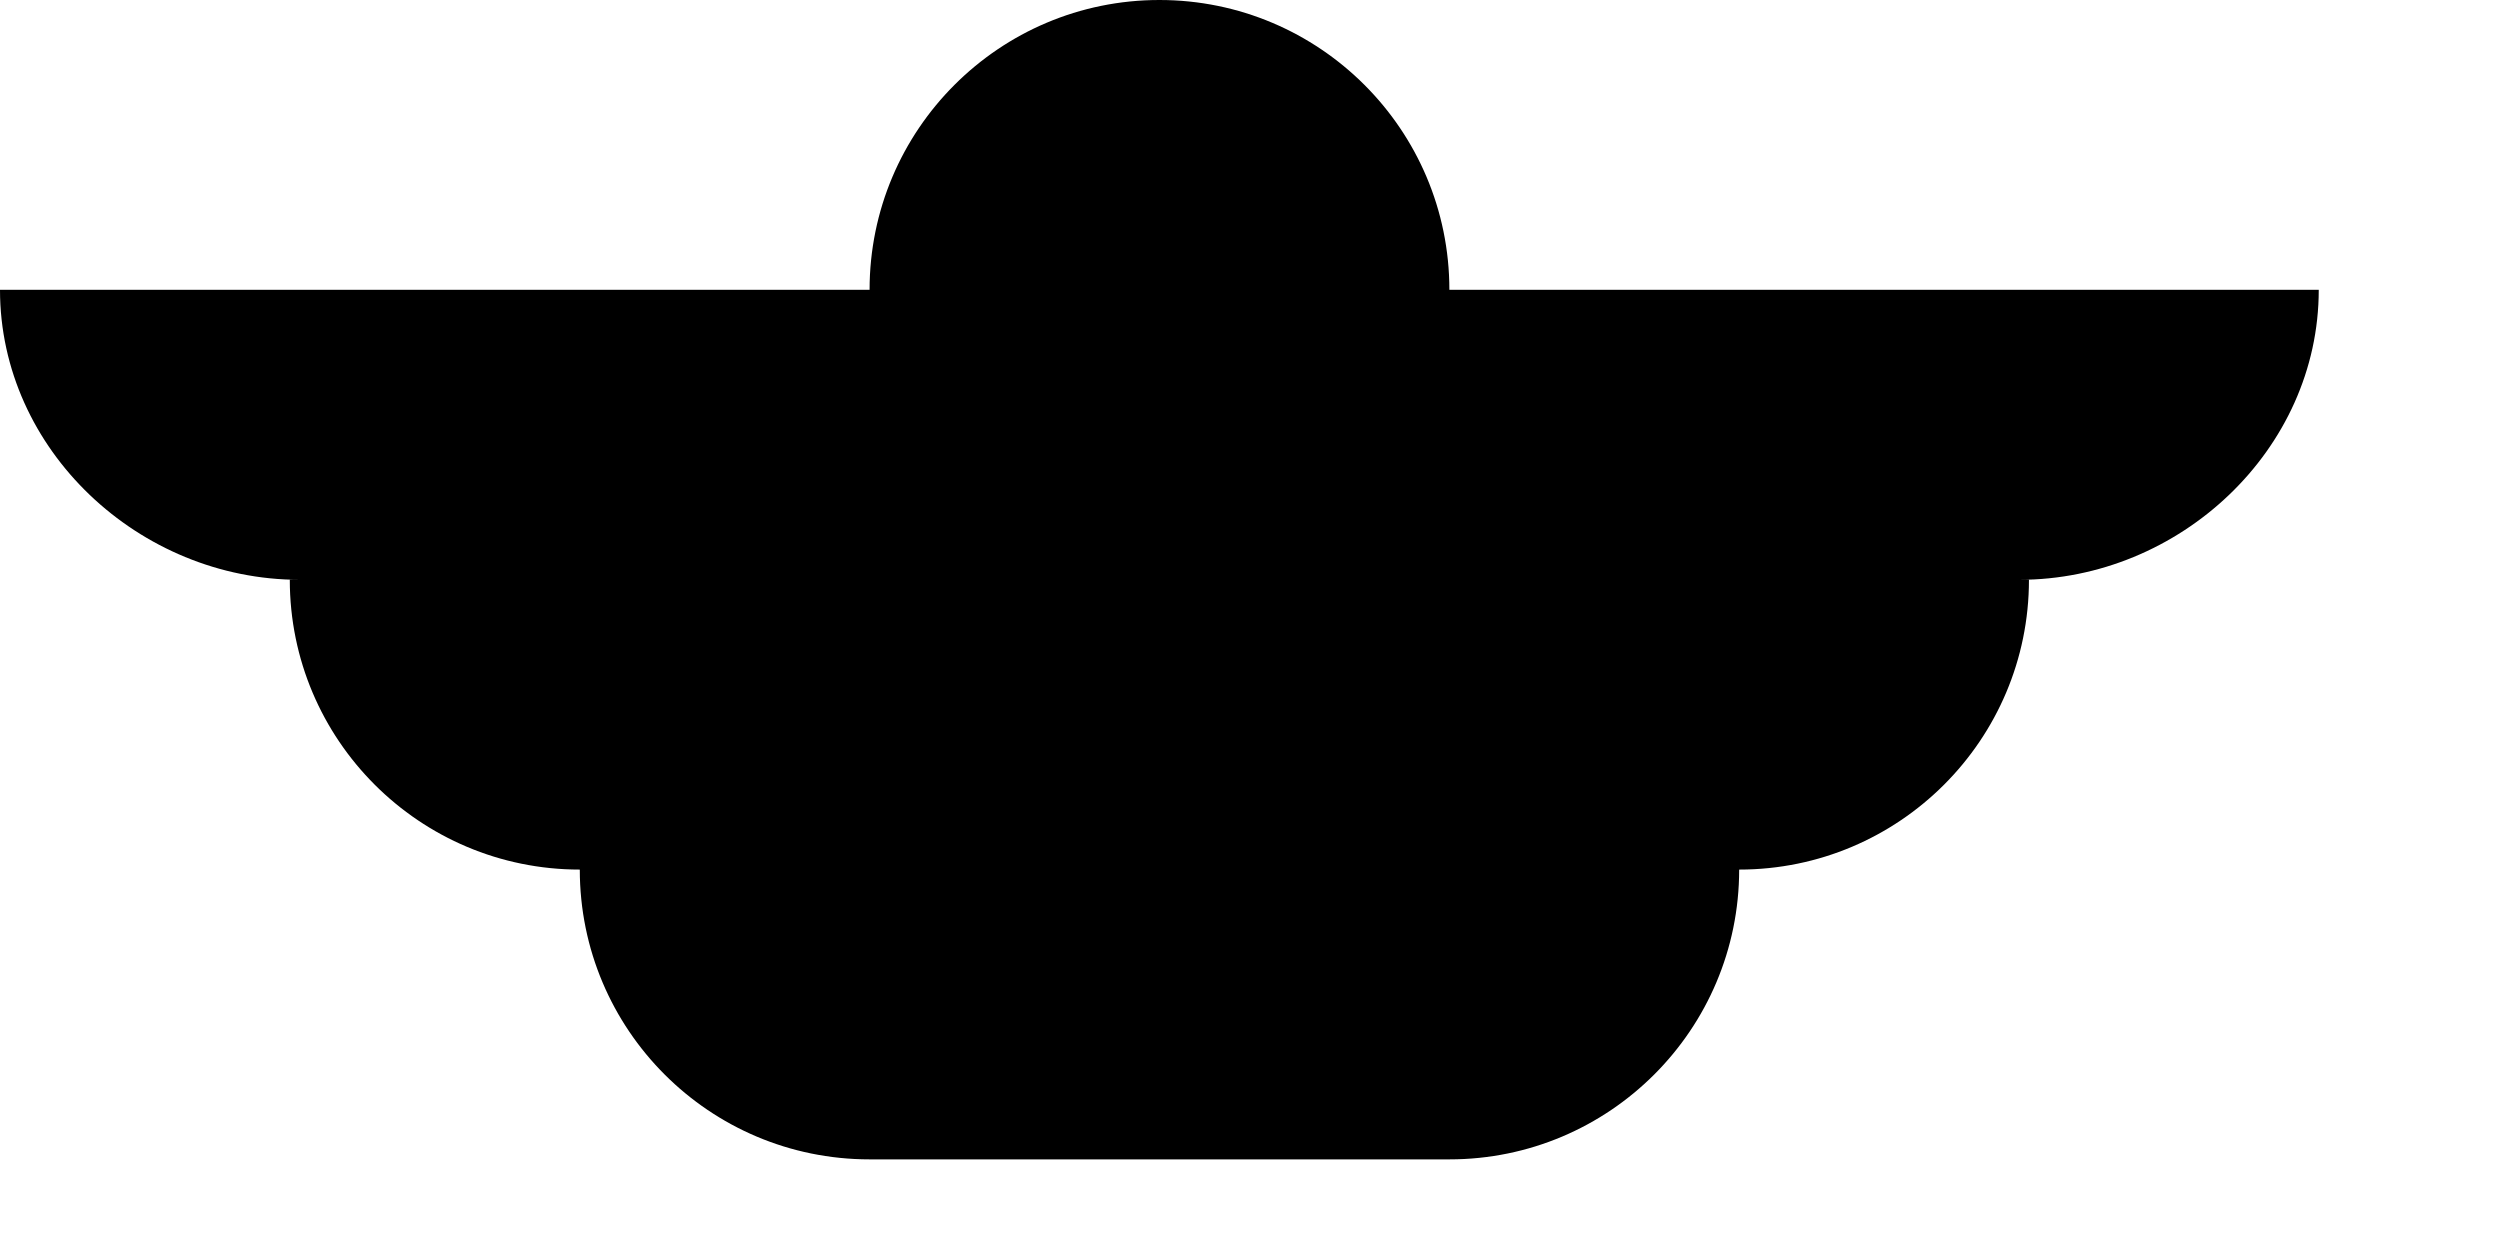 <svg preserveAspectRatio="none" width="100%" height="100%" overflow="visible" style="display: block;" viewBox="0 0 12 6" fill="none" xmlns="http://www.w3.org/2000/svg">
<path id="Vector" d="M11.13 1.391H6.957C6.957 0.623 6.334 0 5.565 0C4.797 0 4.174 0.623 4.174 1.391H0C0 2.16 0.669 2.783 1.438 2.783H1.391C1.391 3.551 2.014 4.174 2.783 4.174C2.783 4.942 3.405 5.565 4.174 5.565H6.957C7.725 5.565 8.348 4.942 8.348 4.174C9.116 4.174 9.739 3.551 9.739 2.783H9.693C10.461 2.783 11.13 2.16 11.13 1.391V1.391Z" fill="black"/>
</svg>
